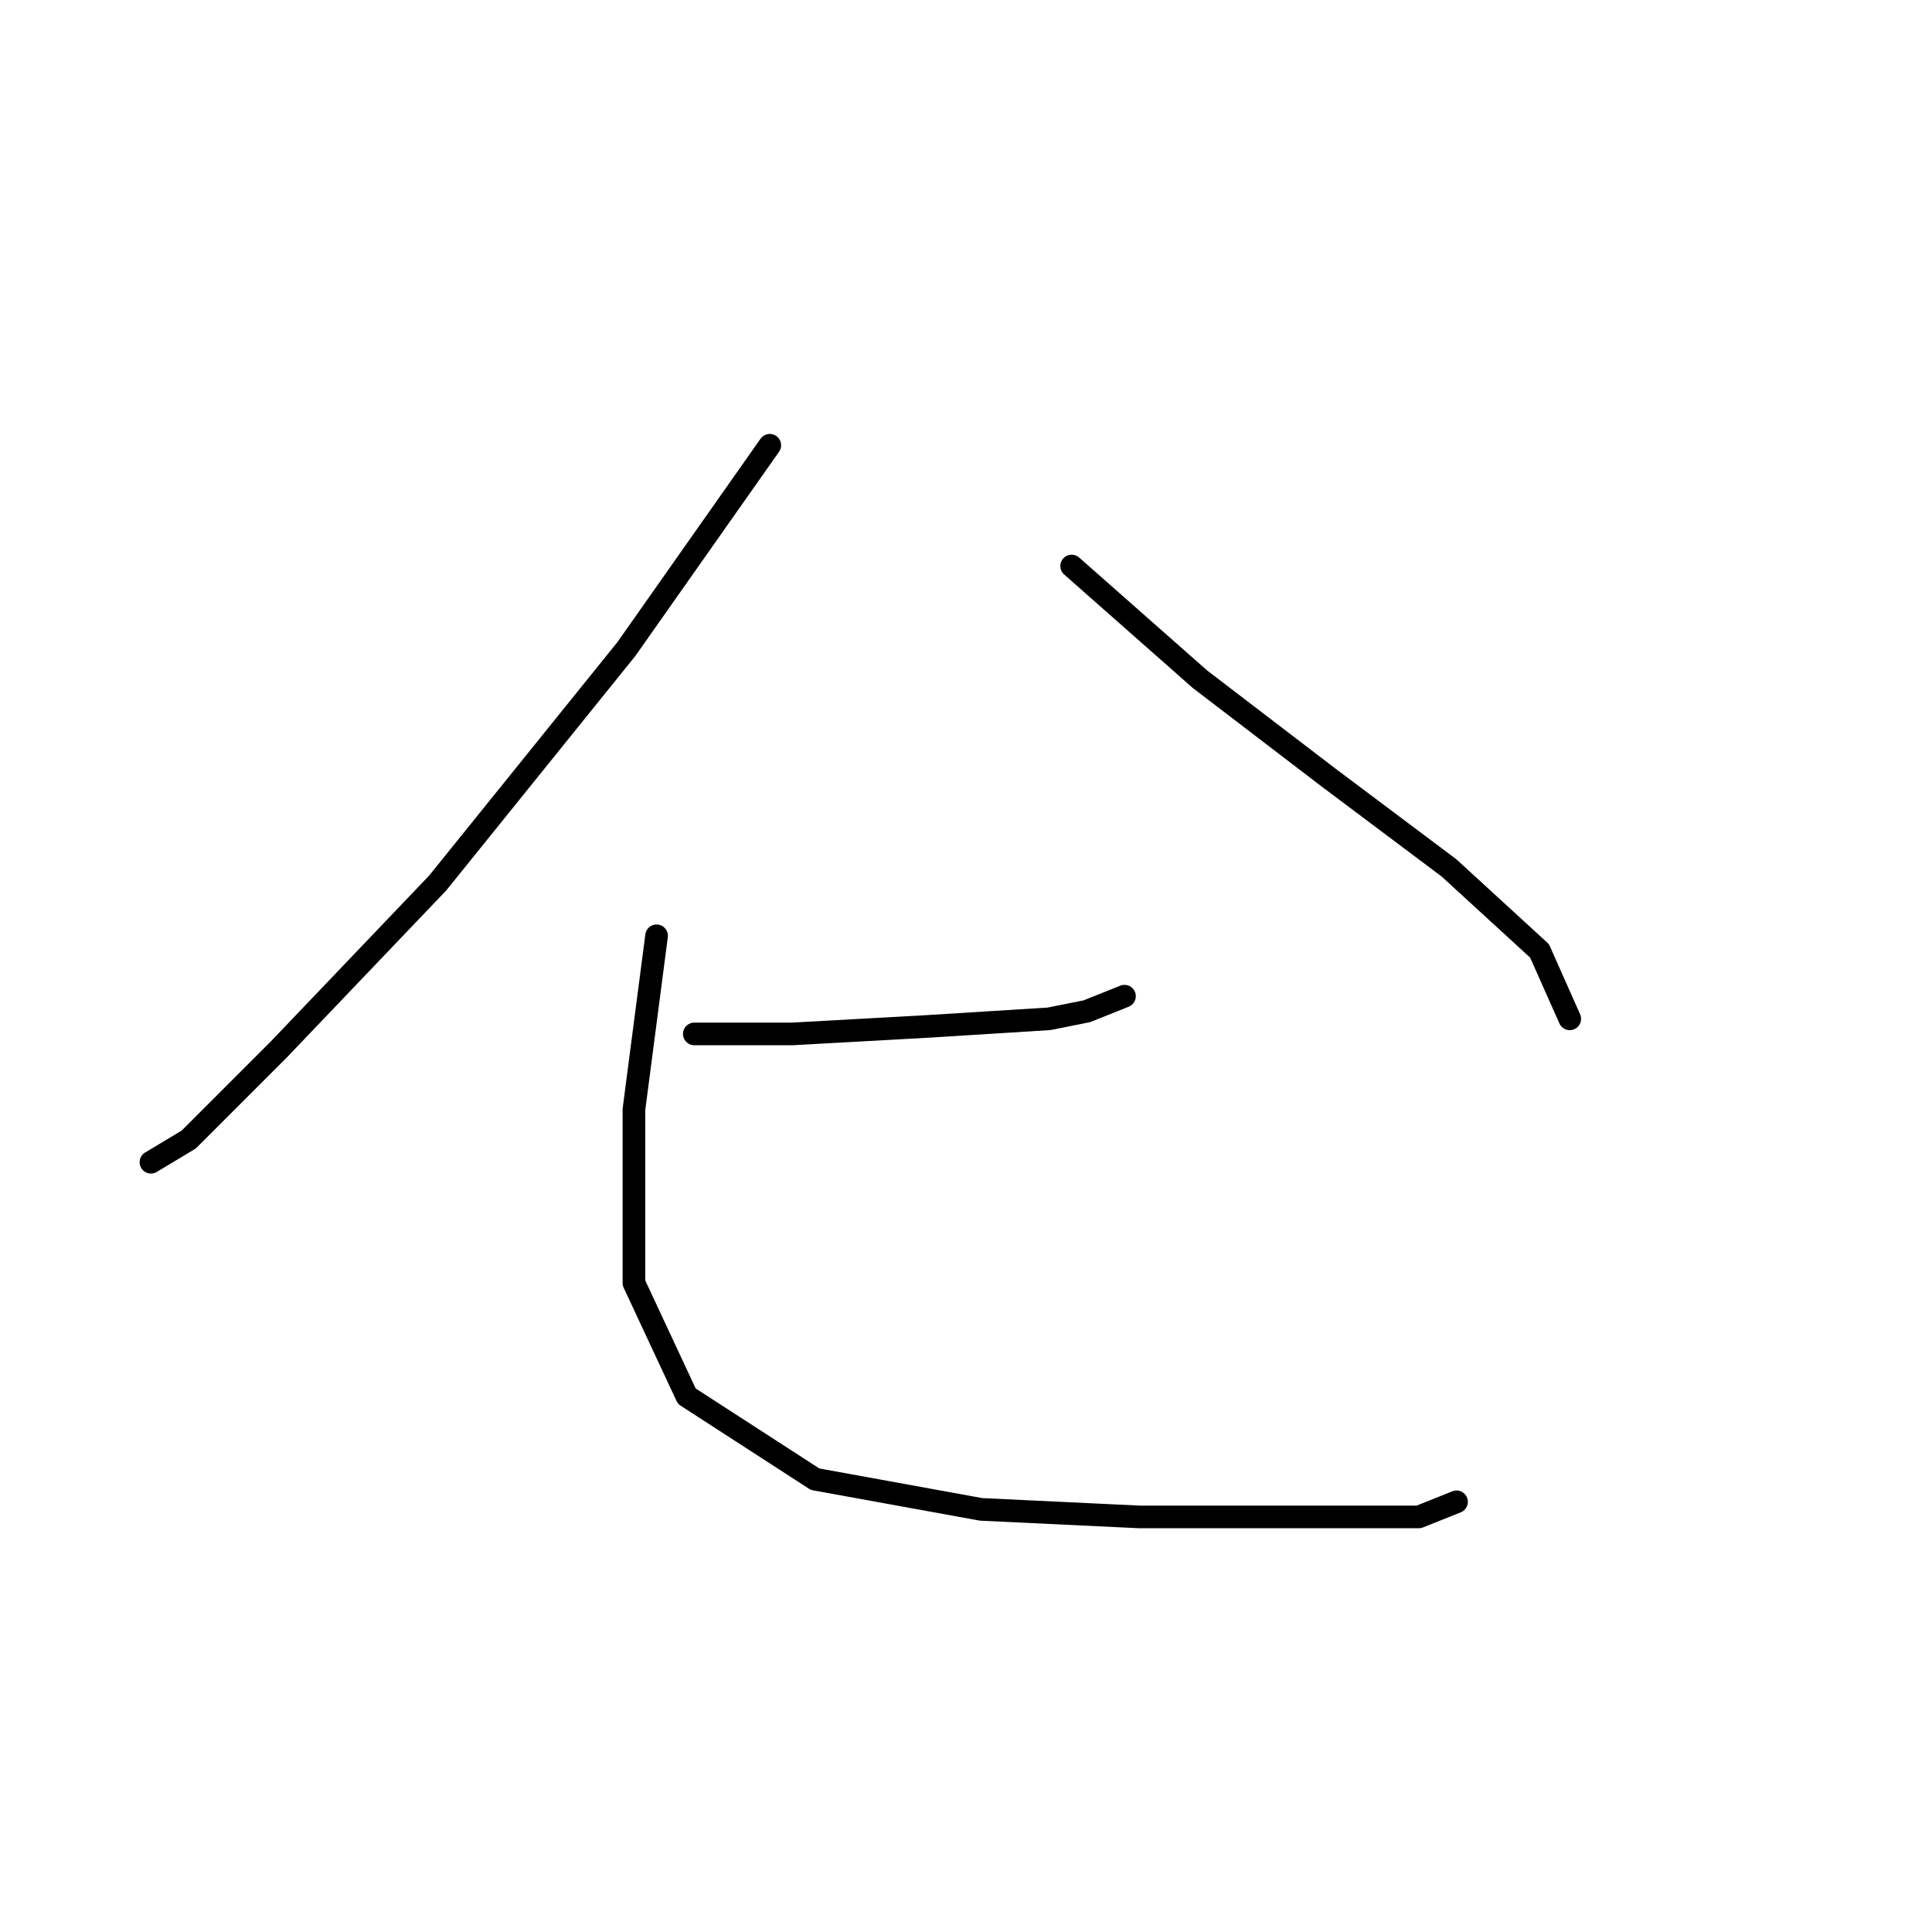 <?xml version="1.0" standalone="no"?>
    <svg width="256" height="256" xmlns="http://www.w3.org/2000/svg" version="1.1">
    <polyline stroke="black" stroke-width="3" stroke-linecap="round" fill="transparent" stroke-linejoin="round" points="102 59 83 86 58 117 37 139 25 151 20 154 20 154 " />
        <polyline stroke="black" stroke-width="3" stroke-linecap="round" fill="transparent" stroke-linejoin="round" points="142 75 159 90 176 103 192 115 204 126 208 135 208 135 " />
        <polyline stroke="black" stroke-width="3" stroke-linecap="round" fill="transparent" stroke-linejoin="round" points="92 137 105 137 123 136 139 135 144 134 149 132 149 132 " />
        <polyline stroke="black" stroke-width="3" stroke-linecap="round" fill="transparent" stroke-linejoin="round" points="87 124 84 147 84 170 91 185 108 196 130 200 151 201 170 201 188 201 193 199 193 199 " />
        </svg>